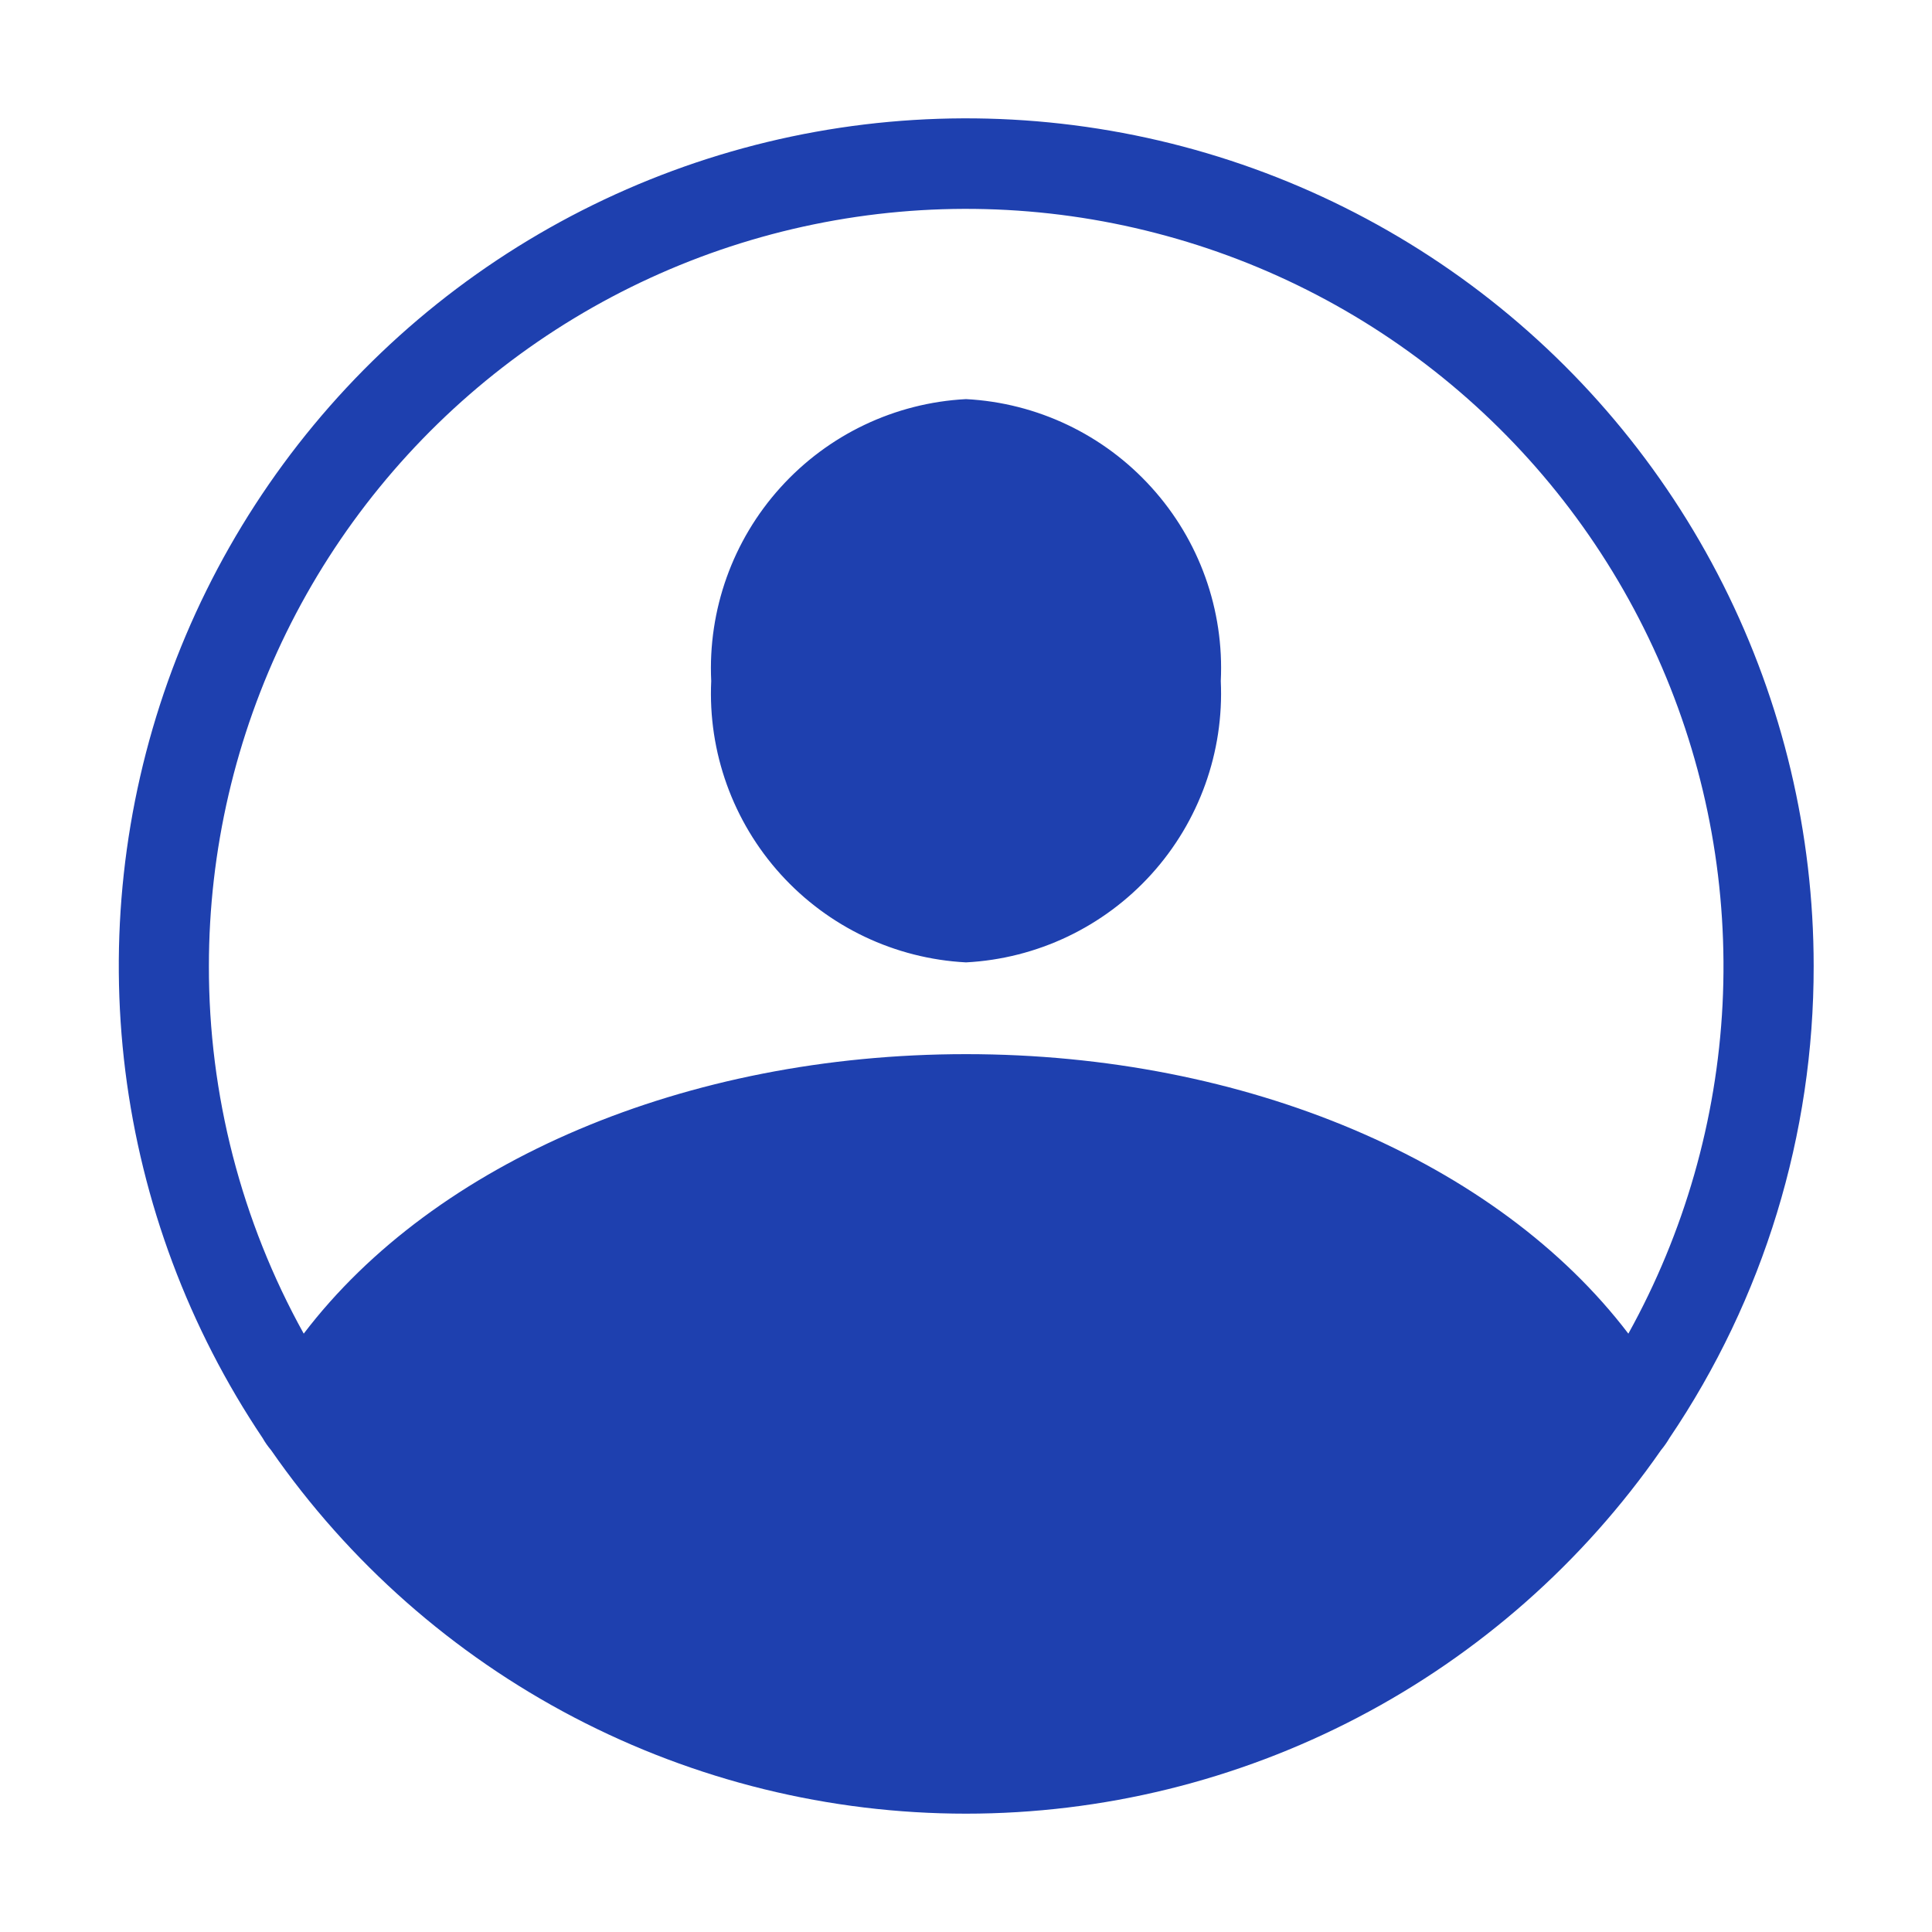 <svg width="24" height="24" viewBox="0 0 24 24" fill="none" xmlns="http://www.w3.org/2000/svg">
<path d="M8.835 8.46C8.793 7.576 9.102 6.712 9.695 6.056C10.288 5.399 11.117 5.004 12 4.958C12.883 5.004 13.712 5.399 14.305 6.056C14.899 6.712 15.208 7.576 15.165 8.46C15.206 9.342 14.896 10.205 14.303 10.86C13.71 11.515 12.882 11.909 12 11.955C11.118 11.909 10.29 11.515 9.697 10.86C9.104 10.205 8.794 9.342 8.835 8.46ZM22.53 12C22.533 14.09 21.909 16.134 20.738 17.865C20.707 17.918 20.672 17.968 20.633 18.015C19.665 19.408 18.374 20.547 16.871 21.333C15.368 22.119 13.697 22.53 12 22.53C10.304 22.53 8.632 22.119 7.129 21.333C5.626 20.547 4.335 19.408 3.368 18.015C3.328 17.968 3.293 17.918 3.263 17.865C2.346 16.499 1.762 14.938 1.557 13.306C1.353 11.673 1.534 10.016 2.085 8.466C2.637 6.917 3.544 5.518 4.734 4.382C5.924 3.246 7.364 2.405 8.937 1.926C10.511 1.447 12.175 1.344 13.796 1.624C15.417 1.904 16.949 2.56 18.271 3.539C19.593 4.519 20.666 5.794 21.406 7.264C22.145 8.733 22.53 10.355 22.53 12ZM2.595 12C2.592 13.598 2.998 15.17 3.773 16.567C5.4 14.43 8.52 13.095 12 13.095C15.48 13.095 18.6 14.43 20.228 16.567C20.924 15.312 21.325 13.913 21.398 12.479C21.47 11.045 21.214 9.613 20.647 8.293C20.081 6.973 19.22 5.8 18.131 4.865C17.041 3.929 15.752 3.256 14.361 2.896C12.971 2.535 11.517 2.498 10.11 2.787C8.703 3.076 7.381 3.683 6.245 4.562C5.11 5.441 4.19 6.568 3.557 7.858C2.925 9.147 2.595 10.564 2.595 12Z" fill="#1E40AF"/>
</svg>
